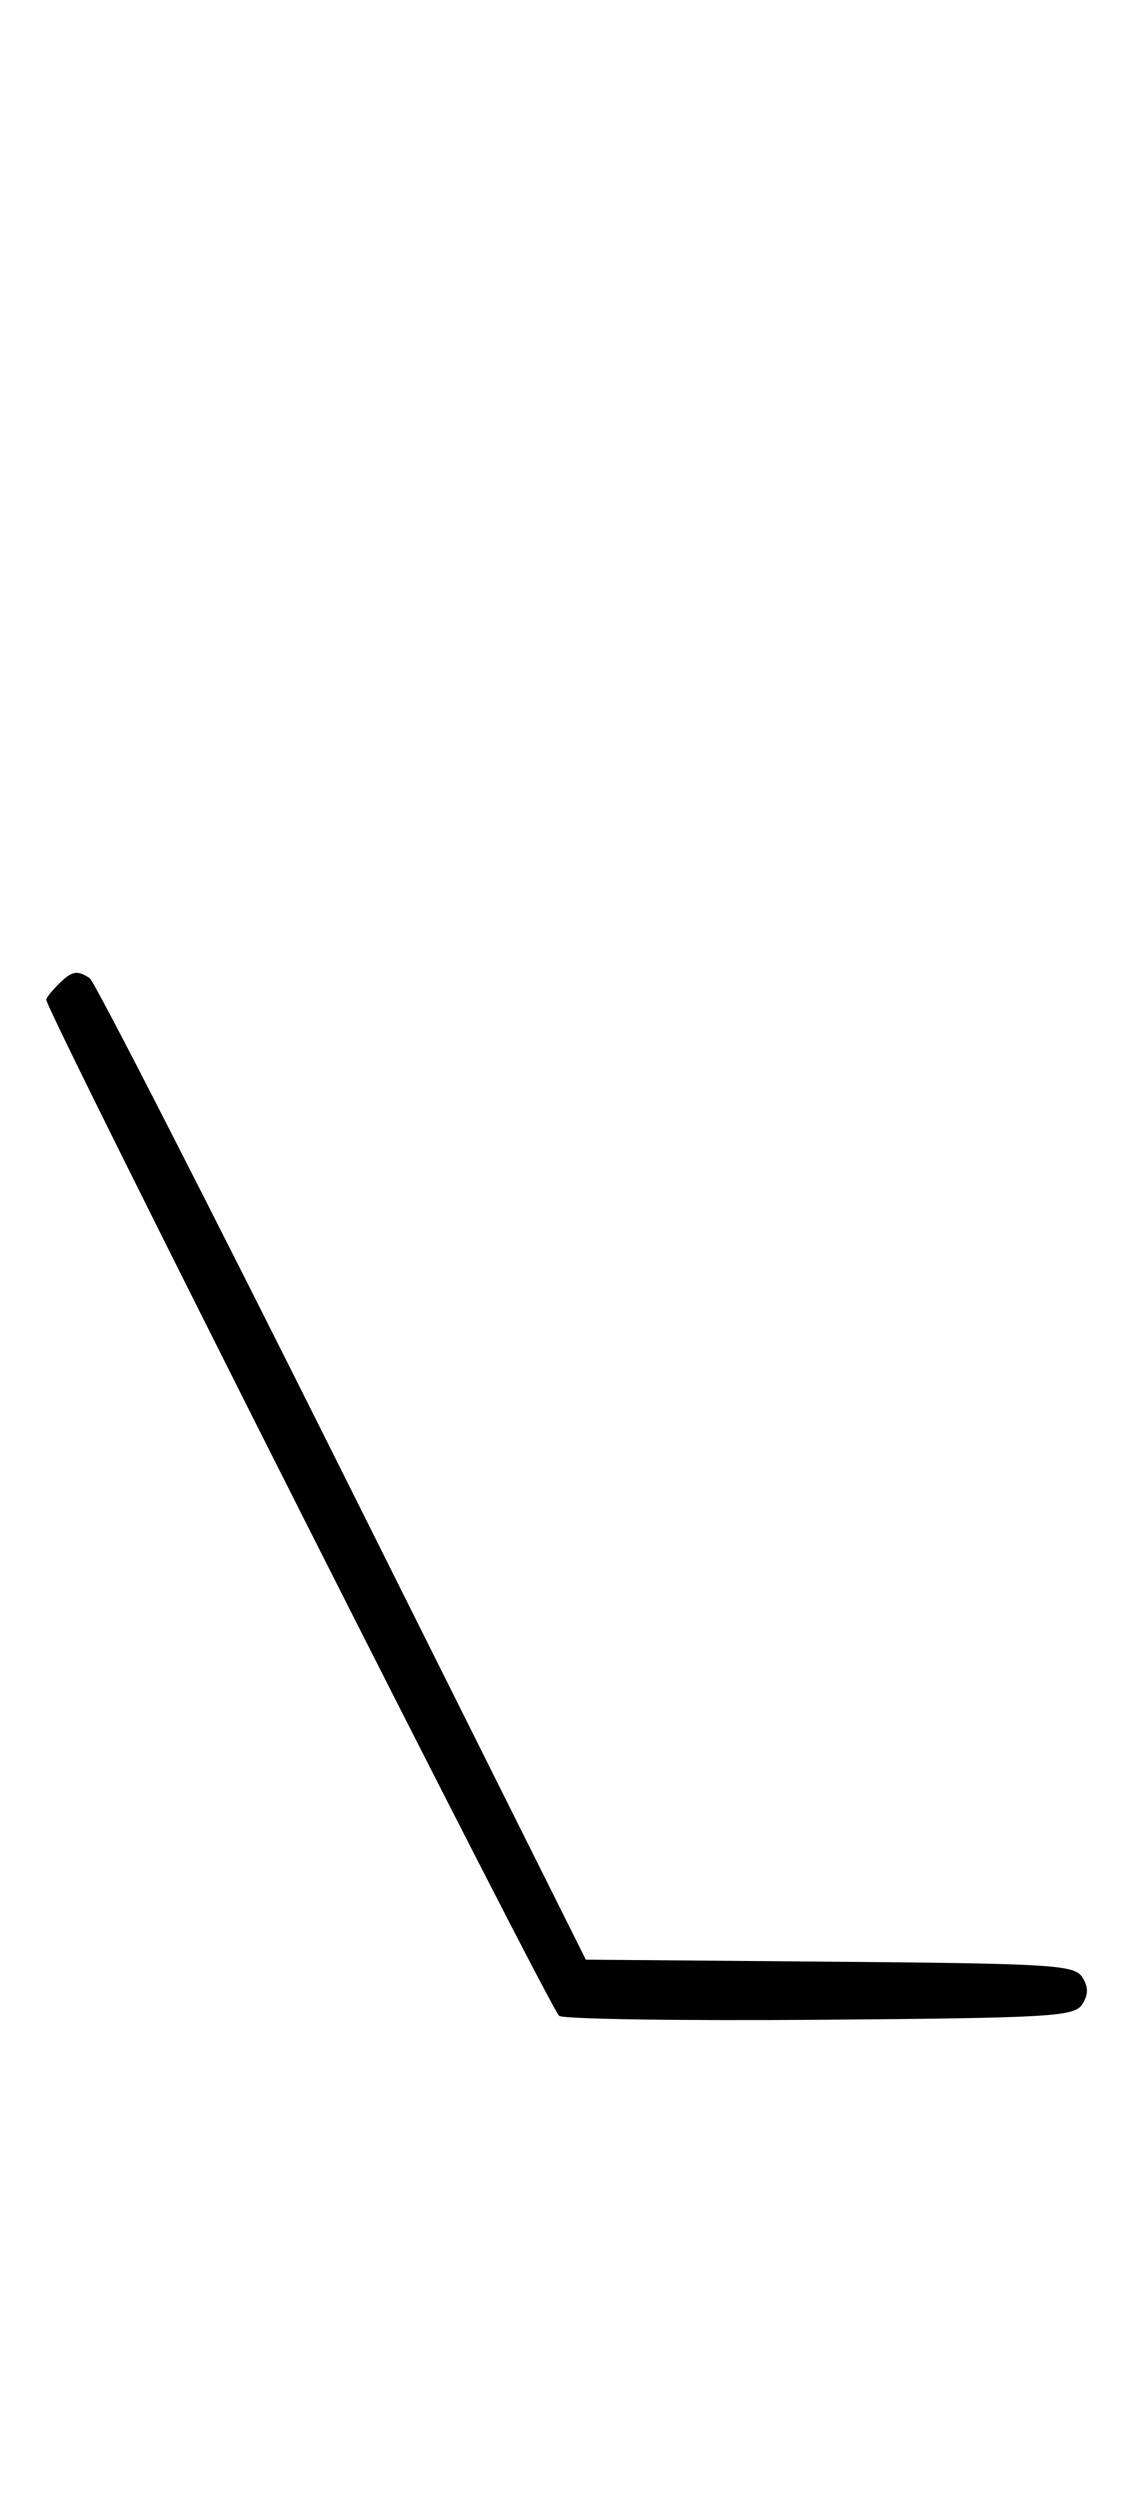 <svg xmlns="http://www.w3.org/2000/svg" width="148" height="324" viewBox="0 0 148 324" version="1.1">
	<path d="M 7.571 127.571 C 6.707 128.436, 6 129.330, 6 129.560 C 6 131.061, 71.471 260.653, 72.538 261.264 C 73.271 261.684, 88.589 261.909, 106.577 261.764 C 136.468 261.523, 139.378 261.349, 140.386 259.750 C 141.191 258.474, 141.191 257.526, 140.386 256.250 C 139.379 254.653, 136.518 254.477, 107.636 254.236 L 75.989 253.972 44.376 190.736 C 26.989 155.956, 12.254 127.169, 11.631 126.765 C 9.978 125.692, 9.320 125.822, 7.571 127.571 " stroke="none" fill="black" fill-rule="evenodd"/>
</svg>